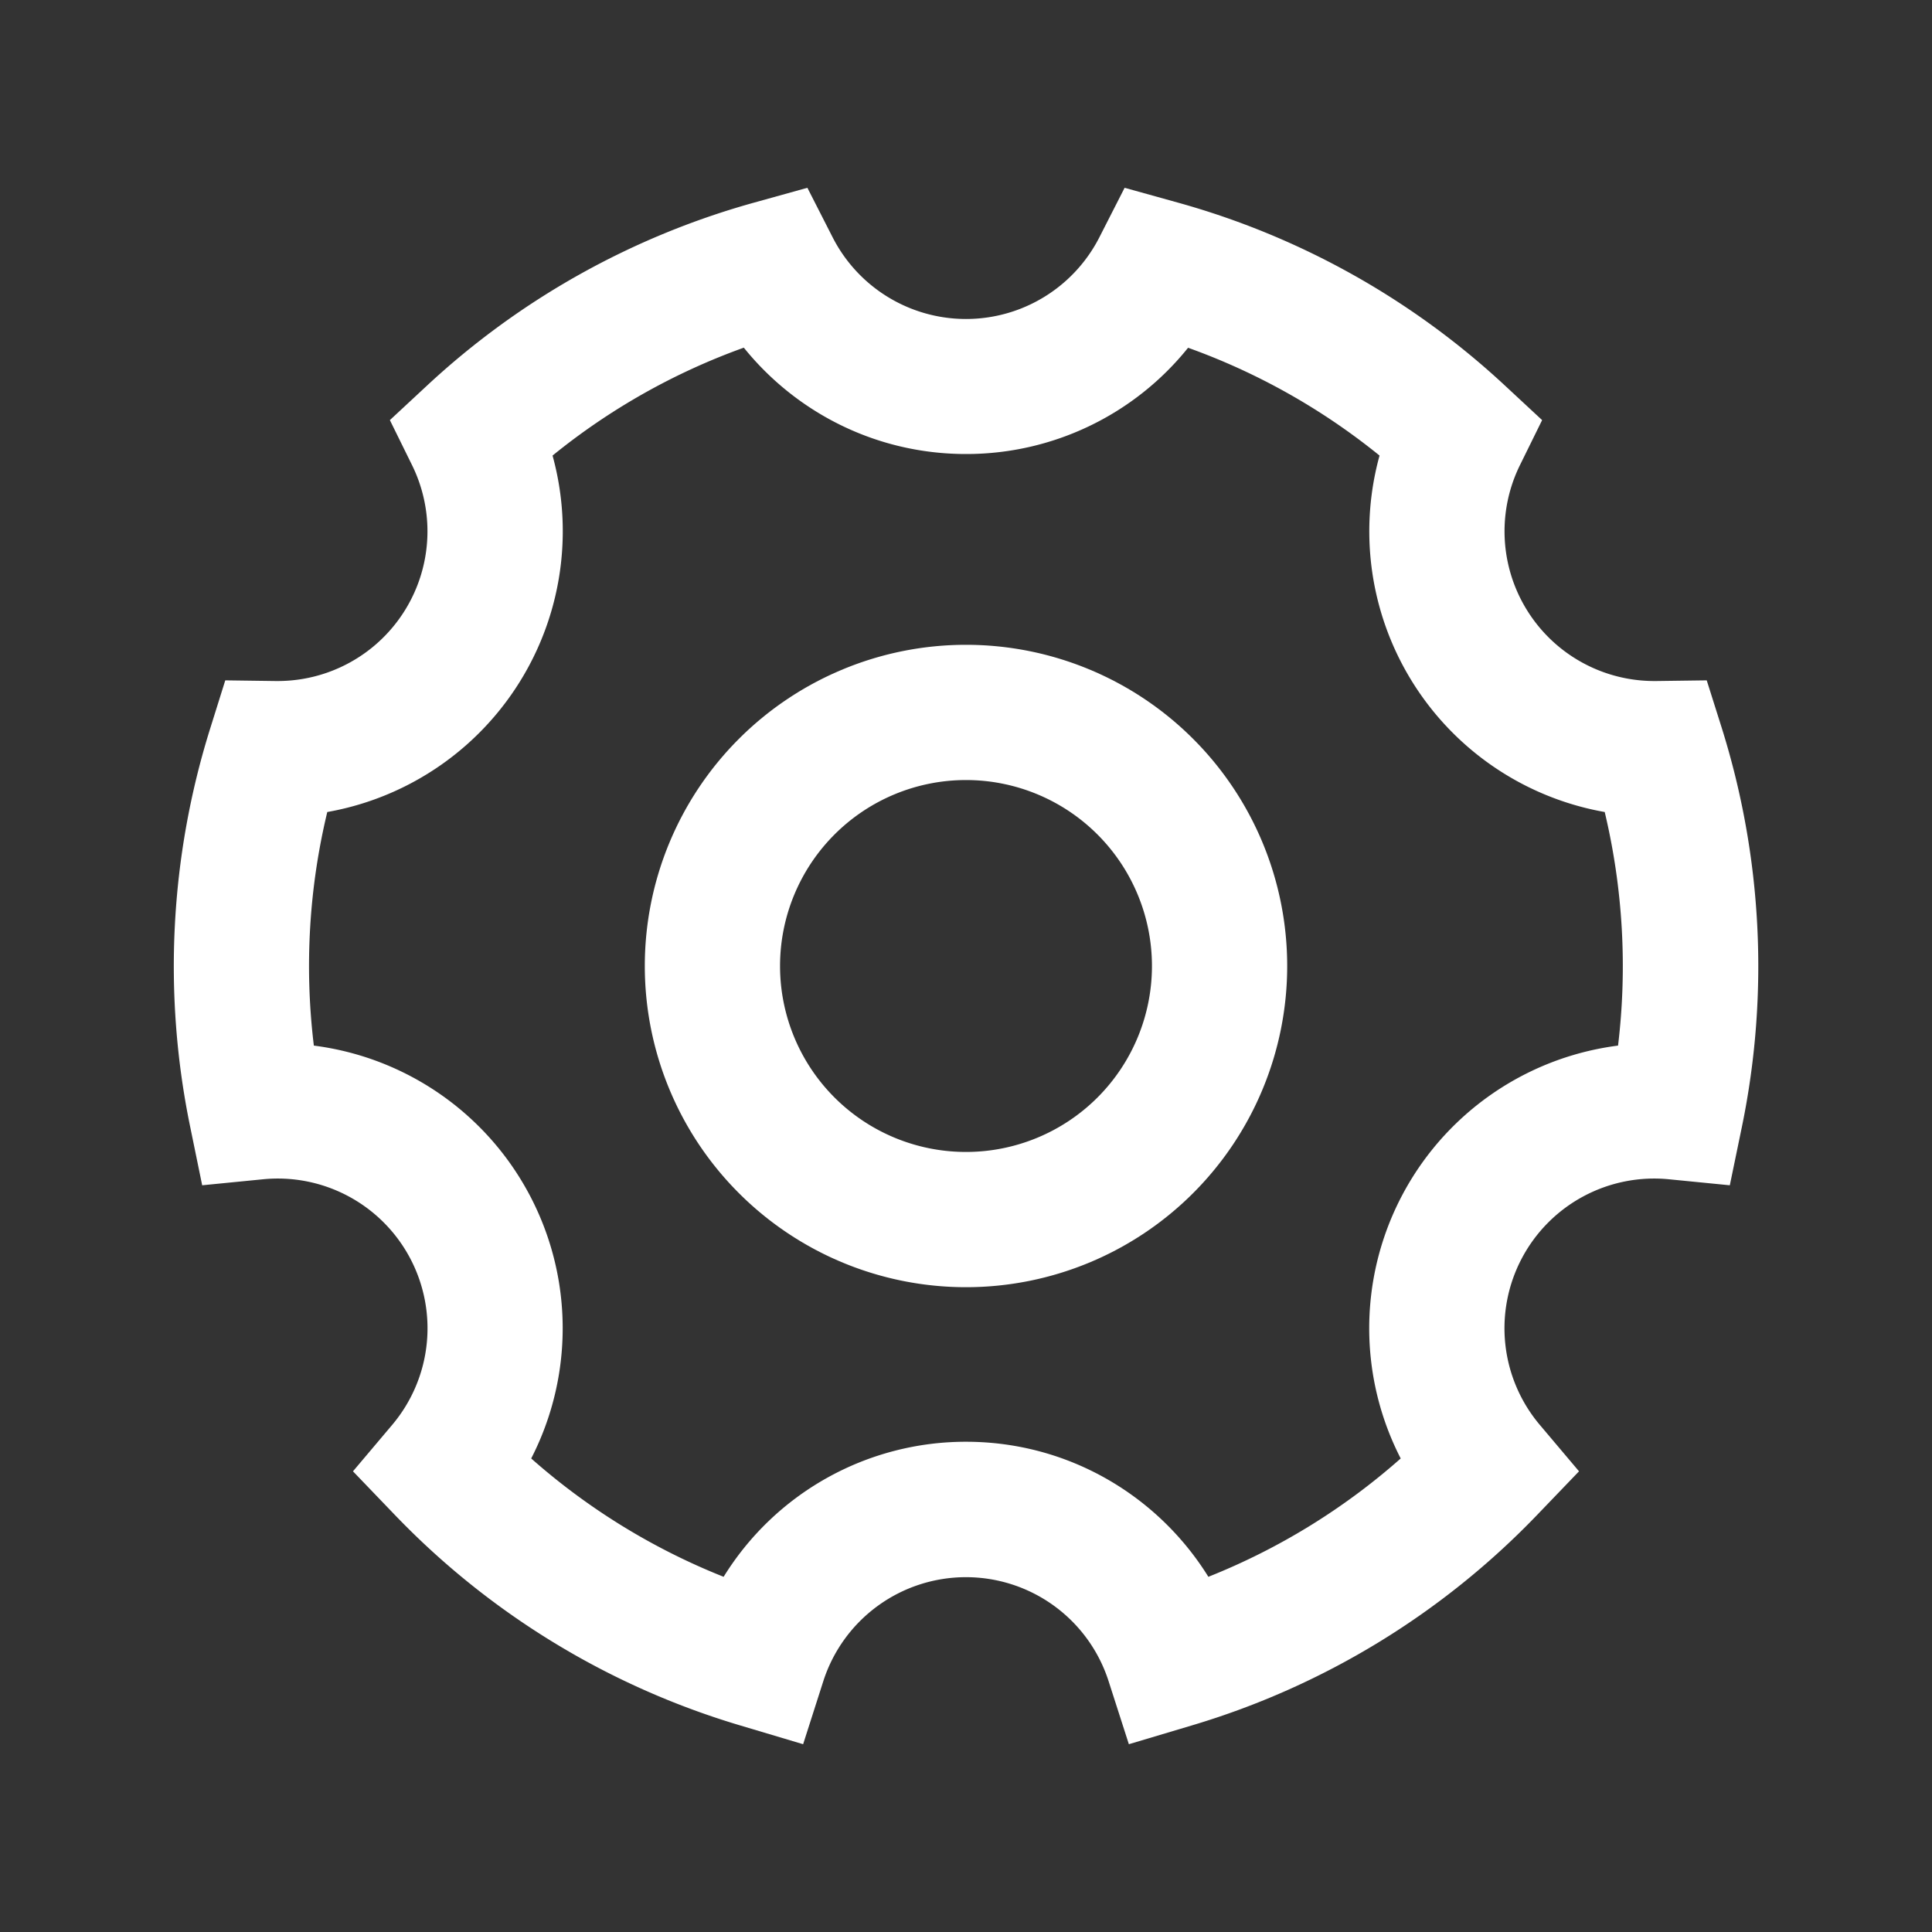 <?xml version="1.0" standalone="no"?><!DOCTYPE svg PUBLIC "-//W3C//DTD SVG 1.1//EN" "http://www.w3.org/Graphics/SVG/1.1/DTD/svg11.dtd"><svg t="1760452813553" class="icon" viewBox="0 0 1024 1024" version="1.1" xmlns="http://www.w3.org/2000/svg" p-id="4553" xmlns:xlink="http://www.w3.org/1999/xlink" width="200" height="200"><rect x="0" y="0" width="1024" height="1024" fill="#333333" stroke="none"/><path d="M427.93 99.533l13.312 26.112a79.36 79.36 0 0 0 141.517 0l13.312-26.112 28.16 7.834a419.226 419.226 0 0 1 173.568 97.126l19.558 18.176-11.776 23.91a79.36 79.36 0 0 0 71.219 114.381h1.126l26.675-0.358 8.038 25.446a421.581 421.581 0 0 1 10.752 210.483l-6.554 31.693-32.154-3.174a79.36 79.36 0 0 0-68.608 130.099l20.838 24.678-22.374 23.296a419.686 419.686 0 0 1-182.579 111.309l-33.638 10.035-10.752-33.434a79.411 79.411 0 0 0-151.194 0l-10.701 33.434-33.638-10.035a419.686 419.686 0 0 1-182.579-111.309l-22.374-23.296 20.838-24.678a79.36 79.36 0 0 0-68.608-130.099l-32.154 3.174-6.502-31.693a421.53 421.53 0 0 1 10.752-210.432l7.987-25.498 26.675 0.358h1.126a79.36 79.36 0 0 0 71.219-114.381l-11.776-23.91 19.558-18.176a419.226 419.226 0 0 1 173.568-97.126l28.16-7.834zM292.864 241.459a151.142 151.142 0 0 1-119.398 188.928 349.184 349.184 0 0 0-7.117 123.802 151.04 151.04 0 0 1 115.2 218.829 348.16 348.16 0 0 0 101.99 62.72A150.886 150.886 0 0 1 512 764.16c54.272 0 101.837 28.672 128.461 71.578a348.16 348.16 0 0 0 101.939-62.72 151.04 151.04 0 0 1 115.2-218.829 352.461 352.461 0 0 0-7.066-123.802 151.091 151.091 0 0 1-119.347-188.928A347.494 347.494 0 0 0 629.709 184.32 150.733 150.733 0 0 1 512 240.64c-47.616 0-90.061-22.016-117.76-56.371-37.069 13.312-71.322 32.768-101.376 57.19z" fill="#ffffff" p-id="4554"></path><path d="M341.76 512a170.24 170.24 0 1 1 340.48 0 170.24 170.24 0 0 1-340.48 0zM512 413.44a98.56 98.56 0 1 0 0 197.12 98.56 98.56 0 0 0 0-197.12z" fill="#ffffff" p-id="4555"></path></svg>